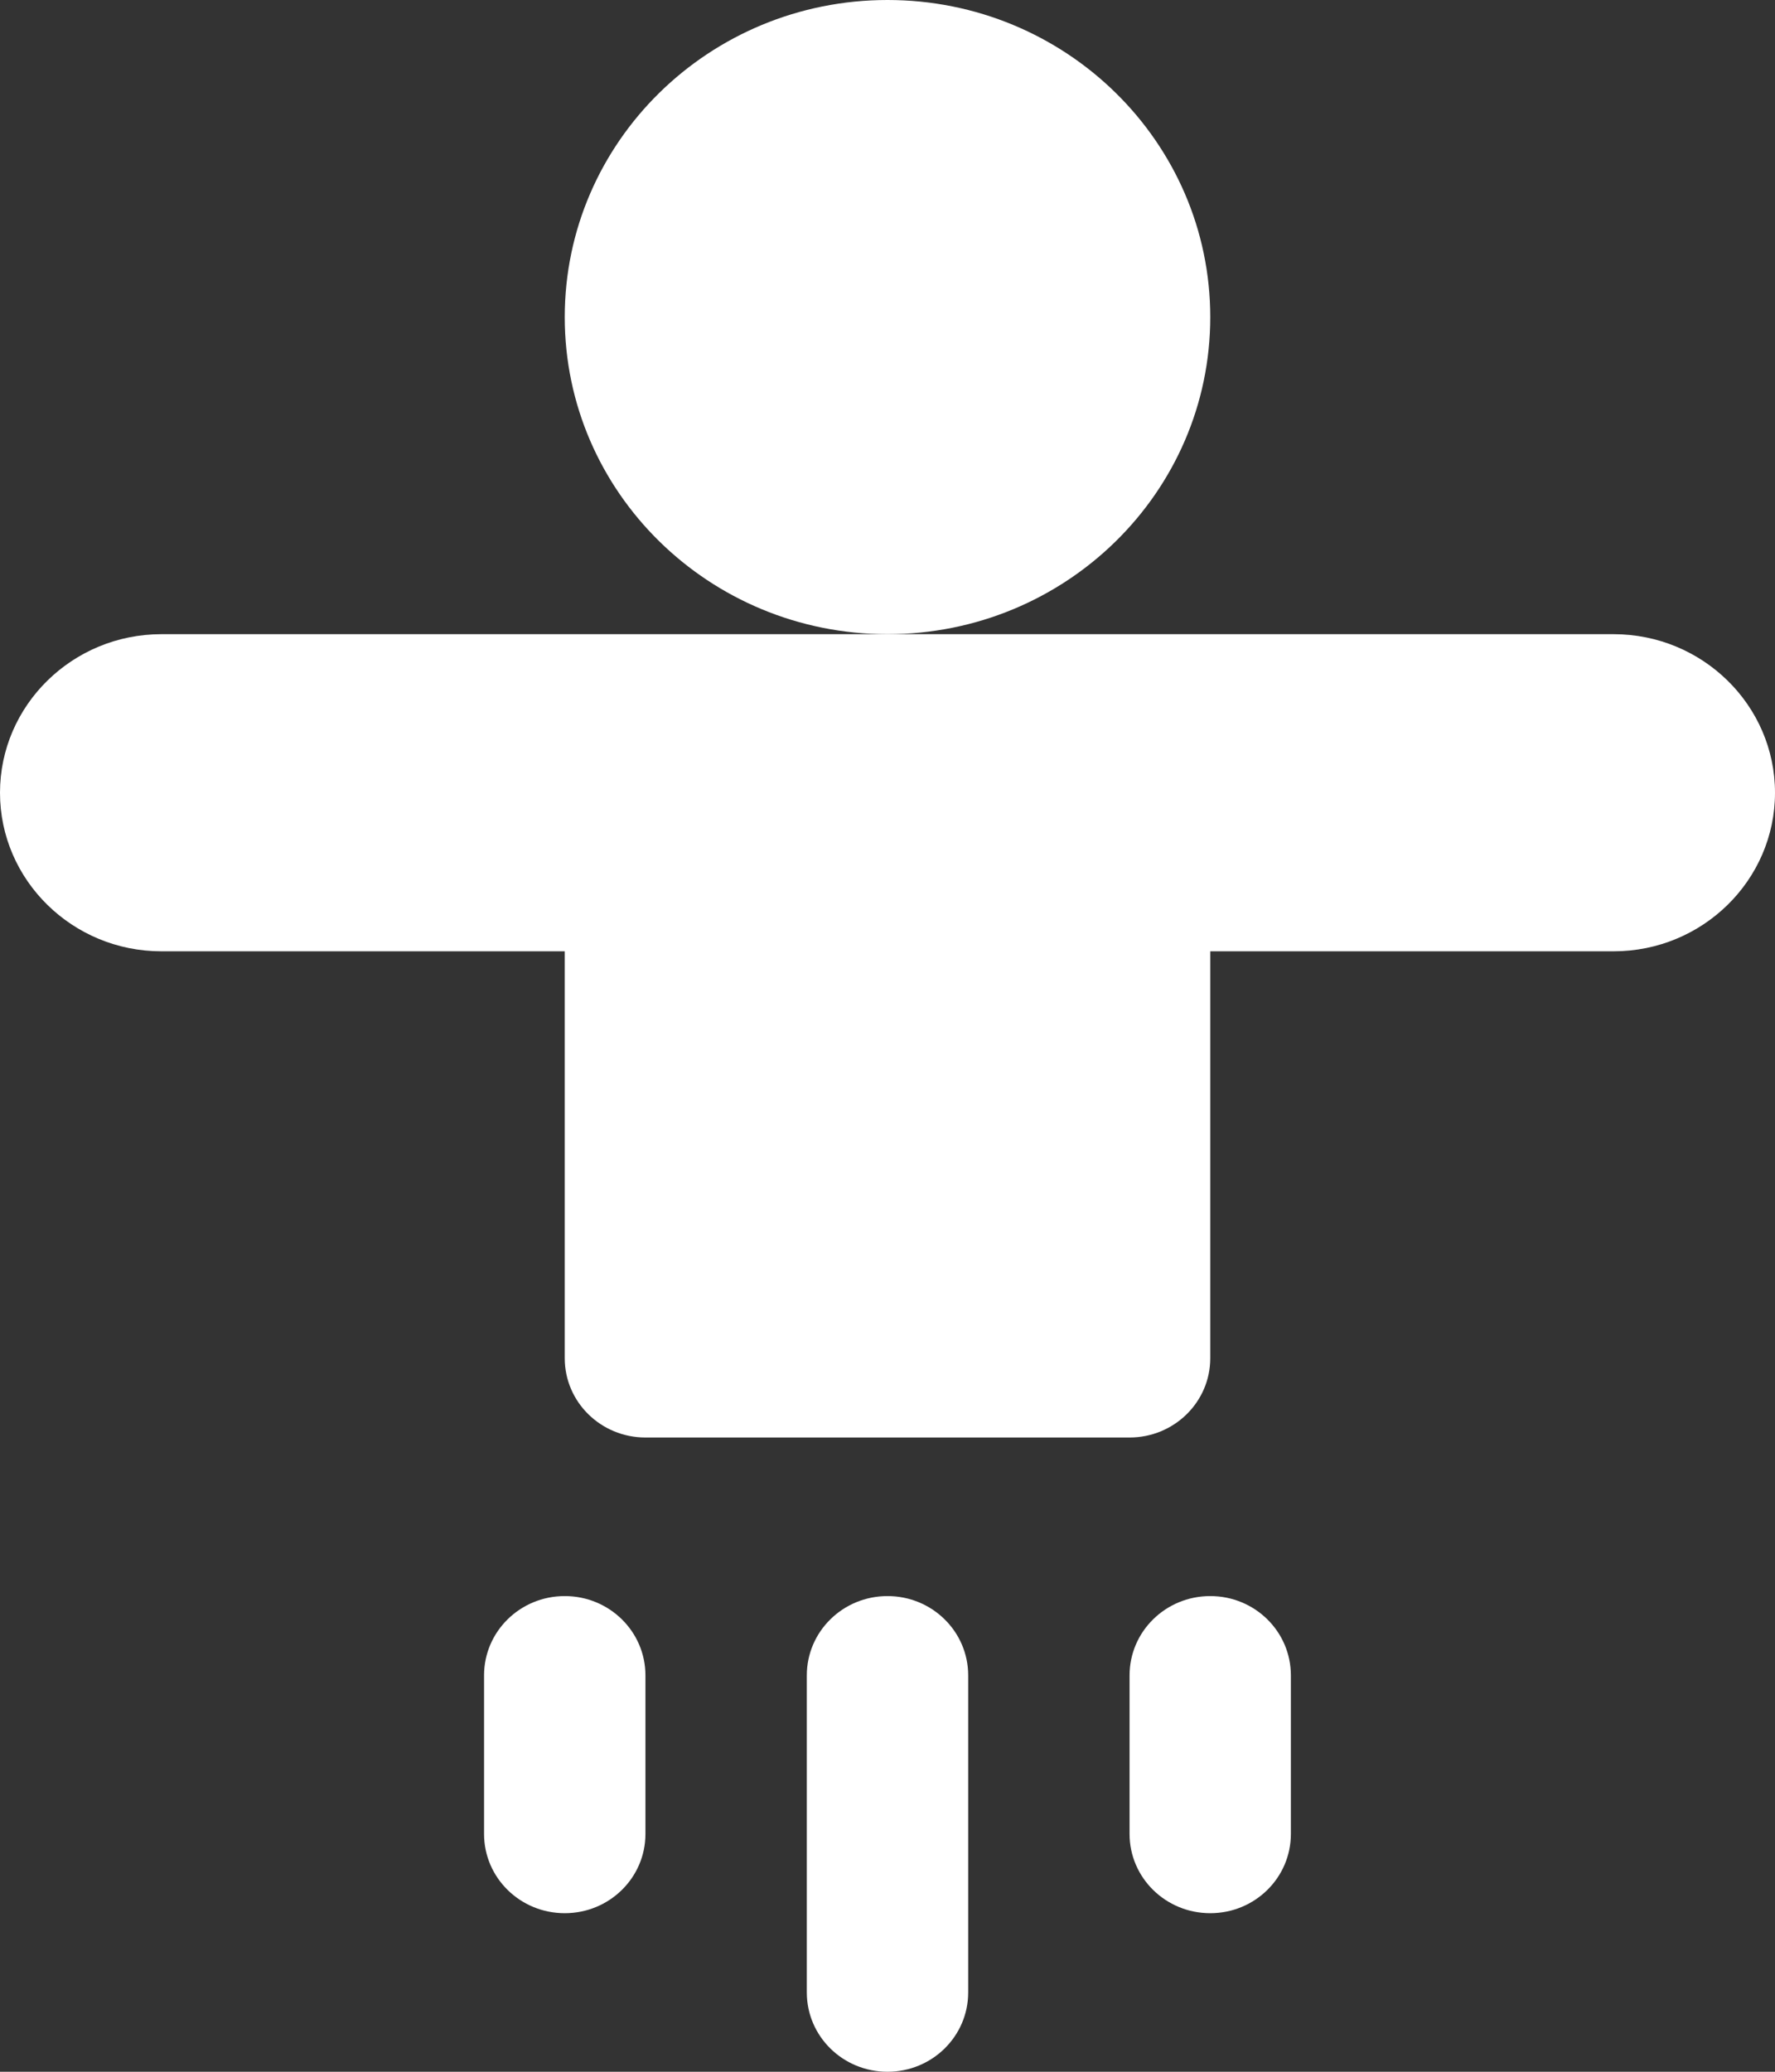 <svg width="24" height="28" viewBox="0 0 24 28" fill="none" xmlns="http://www.w3.org/2000/svg">
<rect x="0" y="0" width="24" height="28" fill="#333333" stroke="none"/>
<path d="M12 8.571C14.41 8.571 16.364 6.653 16.364 4.286C16.364 1.919 14.41 0 12 0C9.59 0 7.636 1.919 7.636 4.286C7.636 6.653 9.59 8.571 12 8.571Z" fill="white"/>
<path d="M24 10.714C24 9.533 23.021 8.571 21.818 8.571H2.182C0.979 8.571 0 9.533 0 10.714C0 11.895 0.979 12.857 2.182 12.857H7.636V18.357C7.636 18.949 8.125 19.428 8.727 19.428H15.273C15.875 19.428 16.364 18.949 16.364 18.357V12.857H21.818C23.021 12.857 24 11.895 24 10.714Z" fill="white"/>
<path d="M6.545 22.643V24.786C6.545 25.378 7.033 25.857 7.636 25.857C8.239 25.857 8.727 25.378 8.727 24.786V22.643C8.727 22.05 8.239 21.571 7.636 21.571C7.033 21.571 6.545 22.05 6.545 22.643Z" fill="white"/>
<path d="M10.909 22.643V26.928C10.909 27.521 11.397 28 12 28C12.603 28 13.091 27.521 13.091 26.928V22.643C13.091 22.05 12.603 21.571 12 21.571C11.397 21.571 10.909 22.05 10.909 22.643Z" fill="white"/>
<path d="M15.273 22.643V24.786C15.273 25.378 15.761 25.857 16.364 25.857C16.967 25.857 17.454 25.378 17.454 24.786V22.643C17.454 22.05 16.967 21.571 16.364 21.571C15.761 21.571 15.273 22.05 15.273 22.643Z" fill="white"/>
</svg>

